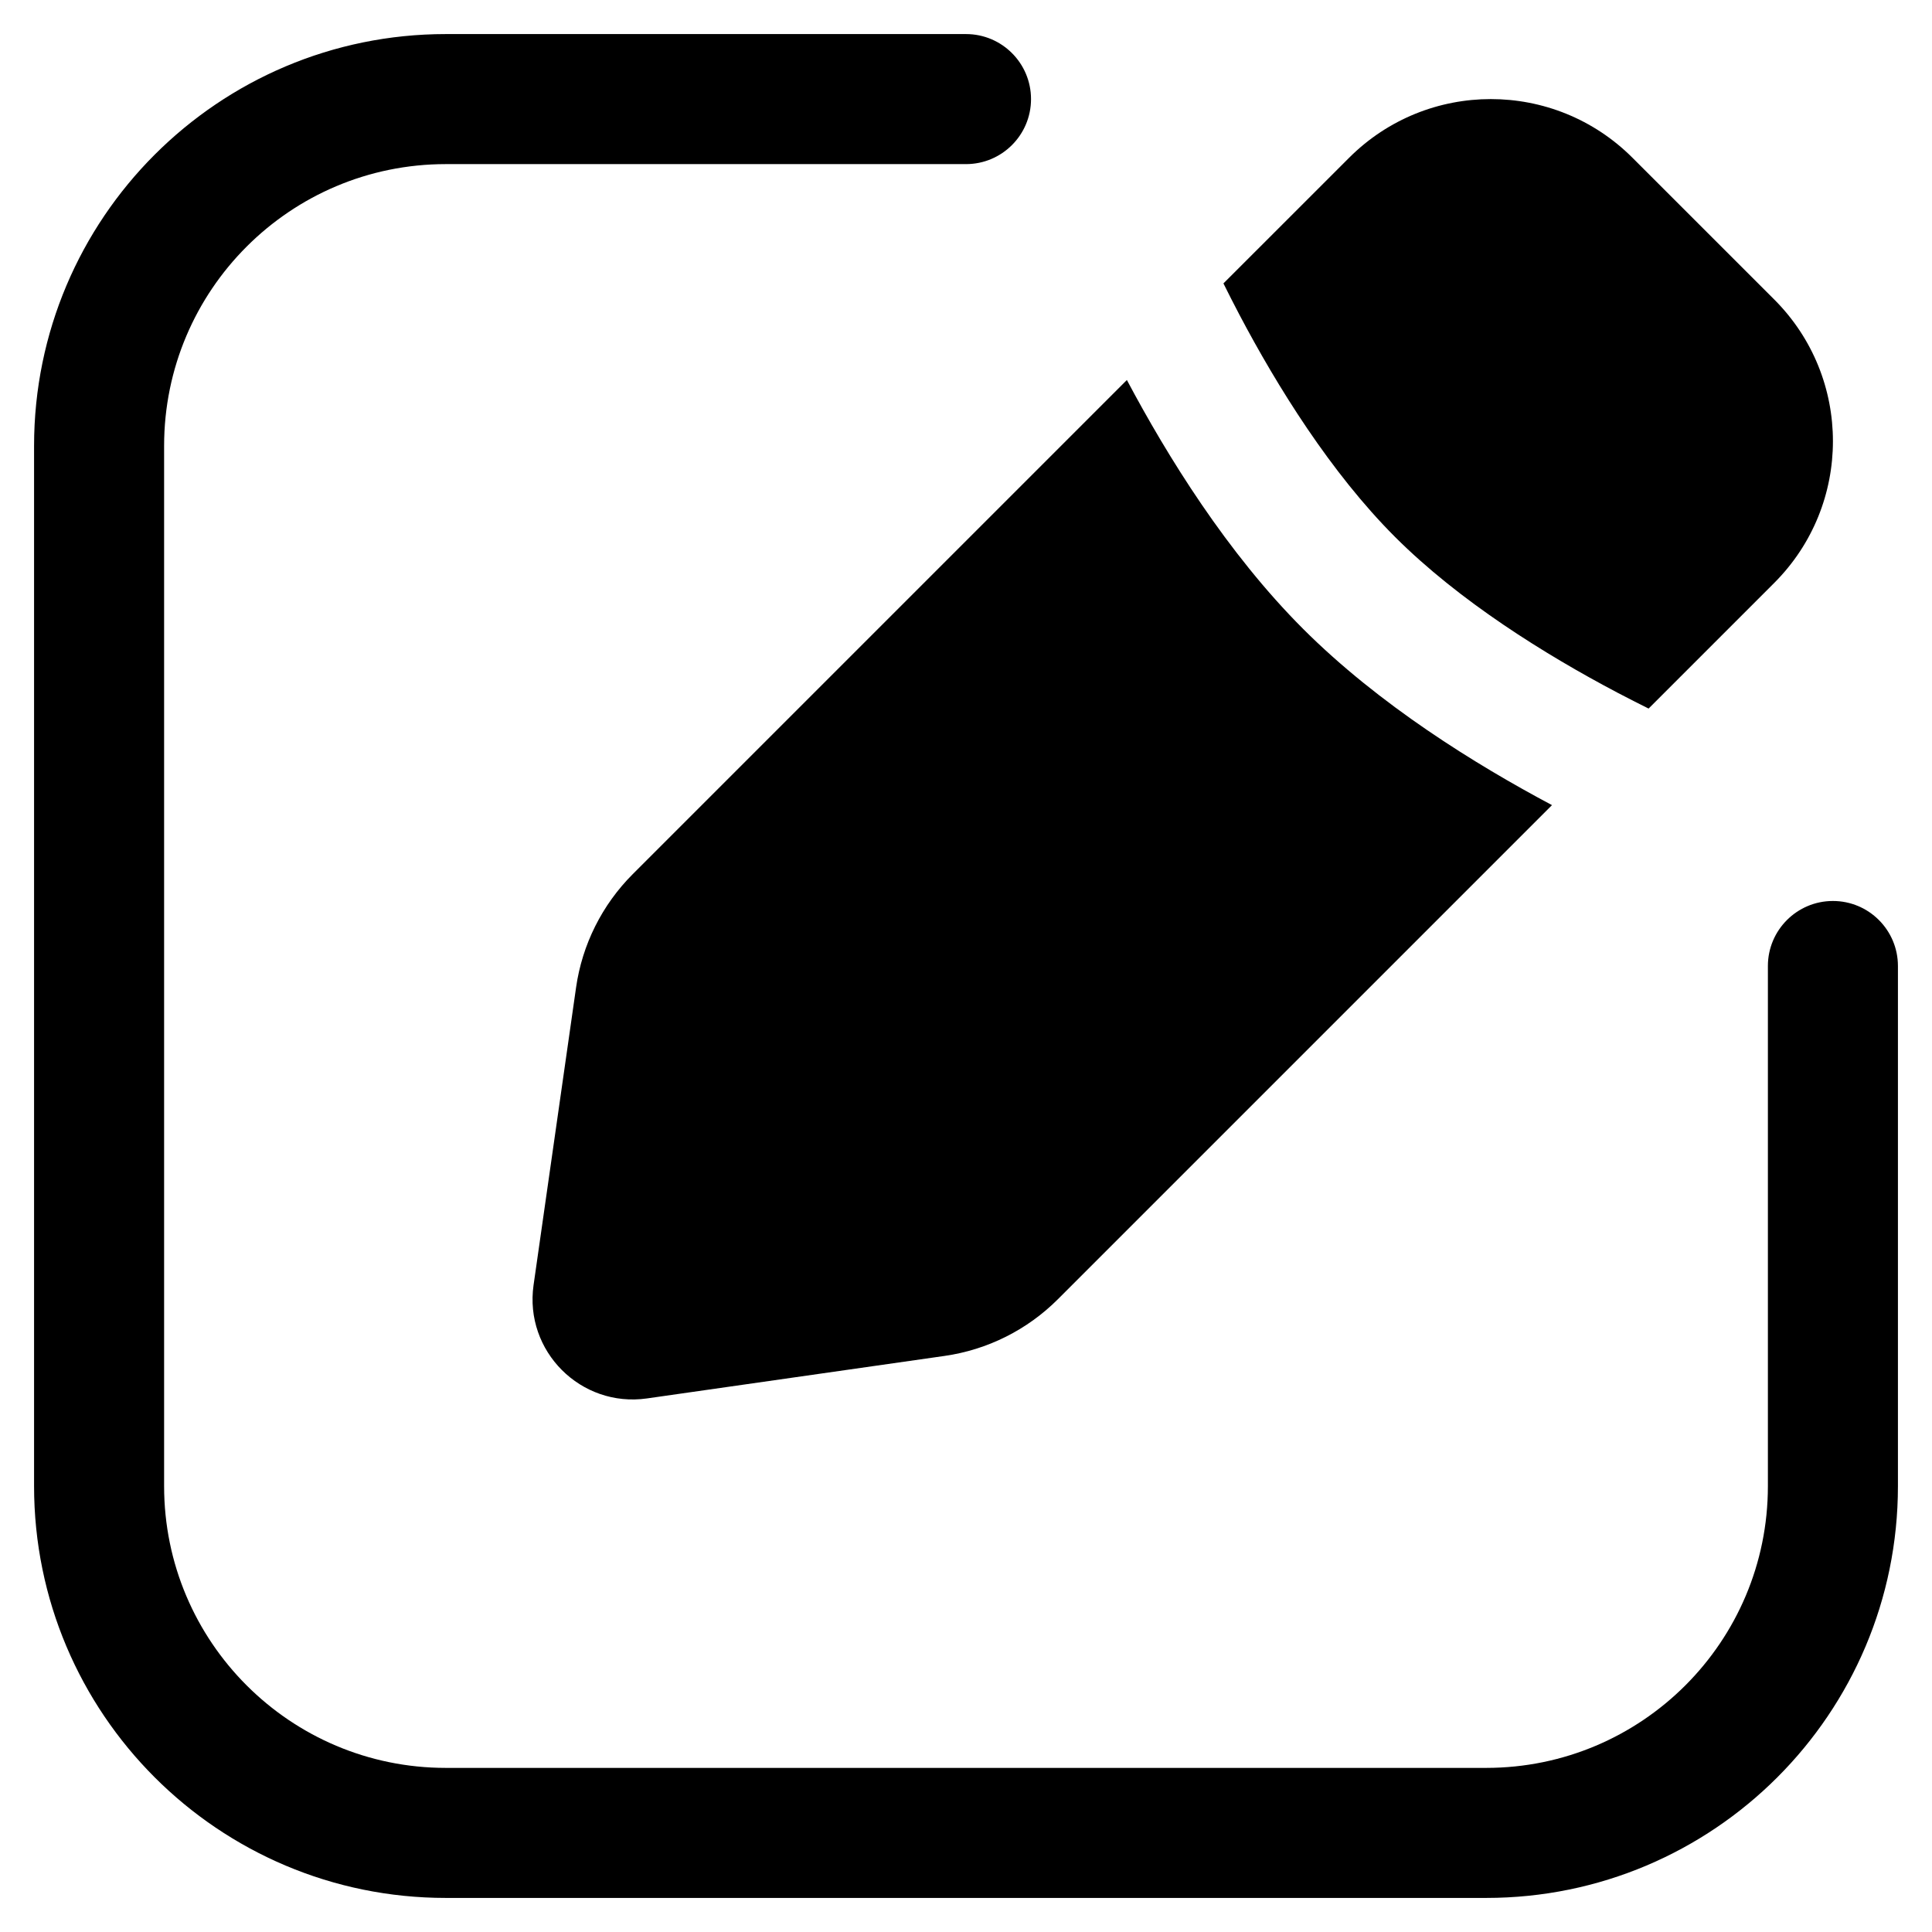 <svg width="52" height="52" viewBox="0 0 52 52" fill="currentColor" xmlns="http://www.w3.org/2000/svg">
    <path fill-rule="evenodd" clip-rule="evenodd" d="M4.417 12C4.417 7.812 7.812 4.417 12 4.417H26C26.966 4.417 27.75 3.633 27.75 2.667C27.75 1.7 26.966 0.917 26 0.917H12C5.879 0.917 0.917 5.879 0.917 12V40C0.917 46.121 5.879 51.083 12 51.083H40C46.121 51.083 51.083 46.121 51.083 40V26C51.083 25.034 50.3 24.25 49.333 24.25C48.367 24.25 47.583 25.034 47.583 26V40C47.583 44.188 44.188 47.583 40 47.583H12C7.812 47.583 4.417 44.188 4.417 40V12ZM36.311 4.247C38.418 2.14 41.833 2.14 43.939 4.247L47.754 8.061C49.86 10.167 49.86 13.582 47.754 15.689L44.372 19.071C44.106 18.939 43.827 18.797 43.537 18.645C41.588 17.618 39.275 16.178 37.548 14.452C35.822 12.725 34.382 10.412 33.355 8.463C33.203 8.173 33.061 7.894 32.929 7.628L36.311 4.247ZM35.074 16.927C37.117 18.969 39.715 20.577 41.772 21.67L28.473 34.969C27.648 35.794 26.578 36.33 25.422 36.495L17.413 37.639C15.633 37.893 14.107 36.367 14.361 34.587L15.505 26.578C15.67 25.422 16.206 24.352 17.031 23.527L30.33 10.228C31.423 12.286 33.031 14.884 35.074 16.927Z" fill="currentColor"/>
</svg>
